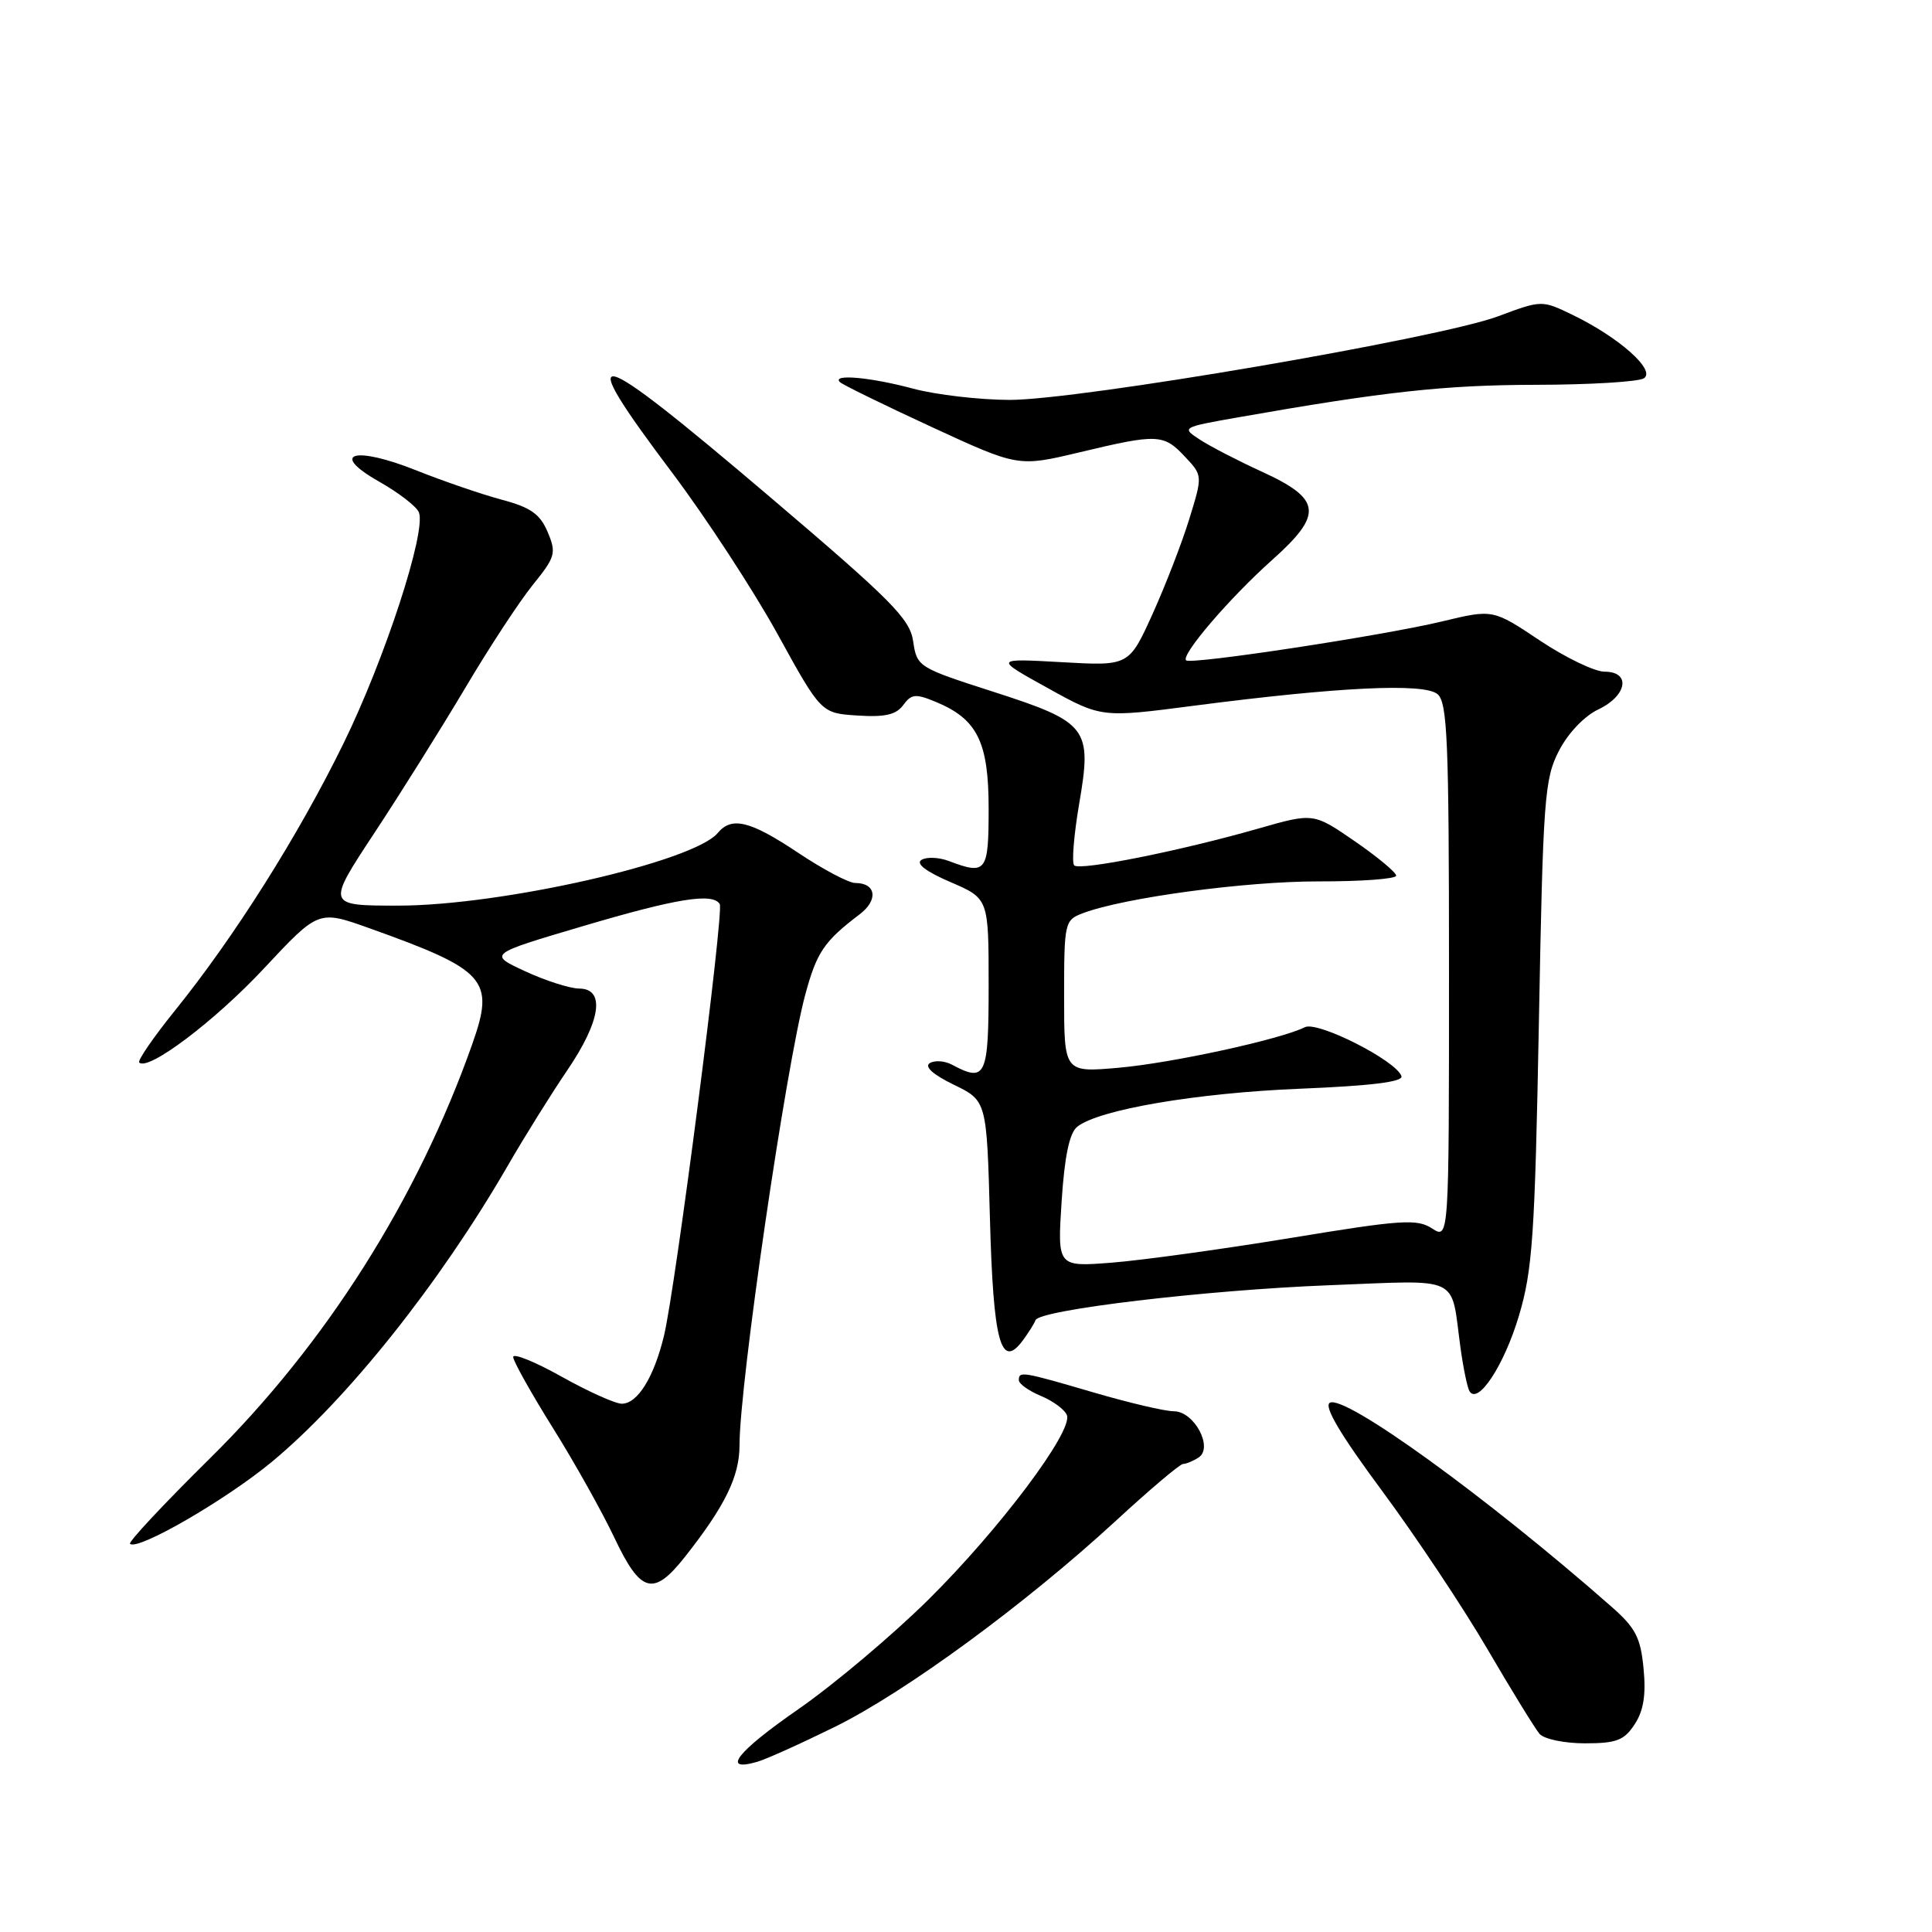 <?xml version="1.0" encoding="UTF-8" standalone="no"?>
<!DOCTYPE svg PUBLIC "-//W3C//DTD SVG 1.1//EN" "http://www.w3.org/Graphics/SVG/1.1/DTD/svg11.dtd" >
<svg xmlns="http://www.w3.org/2000/svg" xmlns:xlink="http://www.w3.org/1999/xlink" version="1.1" viewBox="0 0 256 256">
 <g >
 <path fill="currentColor"
d=" M 110.70 228.78 C 120.05 224.15 135.88 212.54 147.85 201.52 C 152.34 197.38 156.35 193.99 156.76 193.98 C 157.17 193.98 158.09 193.60 158.80 193.14 C 160.83 191.86 158.25 187.00 155.54 187.00 C 154.36 187.00 149.60 185.88 144.95 184.52 C 135.43 181.73 135.00 181.66 135.00 182.88 C 135.00 183.36 136.32 184.30 137.93 184.97 C 139.54 185.64 141.09 186.78 141.37 187.52 C 142.19 189.65 132.47 202.60 123.05 211.93 C 118.29 216.64 110.52 223.19 105.78 226.48 C 97.63 232.13 95.50 234.85 100.33 233.45 C 101.53 233.11 106.19 231.00 110.70 228.78 Z  M 216.60 228.48 C 217.78 226.69 218.12 224.57 217.78 221.09 C 217.39 216.98 216.72 215.69 213.49 212.86 C 196.99 198.35 178.11 184.70 176.20 185.88 C 175.40 186.37 177.65 190.15 183.12 197.53 C 187.57 203.54 193.85 212.97 197.07 218.48 C 200.29 223.99 203.41 229.06 204.00 229.75 C 204.60 230.44 207.30 231.00 210.02 231.00 C 214.19 231.00 215.21 230.61 216.60 228.48 Z  M 90.79 206.25 C 96.08 199.54 97.99 195.63 97.99 191.50 C 97.99 183.38 104.12 141.38 106.70 131.80 C 108.22 126.17 109.19 124.73 113.91 121.15 C 116.42 119.25 116.09 117.00 113.32 117.00 C 112.46 117.00 109.06 115.20 105.76 113.00 C 99.41 108.76 96.95 108.15 95.11 110.37 C 91.93 114.20 66.44 120.00 52.76 120.00 C 43.26 120.00 43.26 120.00 49.61 110.37 C 53.11 105.07 58.53 96.40 61.67 91.12 C 64.80 85.83 68.82 79.70 70.60 77.50 C 73.60 73.79 73.74 73.28 72.57 70.50 C 71.56 68.11 70.32 67.23 66.44 66.20 C 63.77 65.48 58.73 63.75 55.24 62.36 C 46.93 59.03 43.54 60.02 50.24 63.82 C 52.84 65.29 55.22 67.13 55.51 67.90 C 56.50 70.46 50.99 87.33 45.52 98.50 C 39.56 110.68 31.07 124.13 23.17 133.92 C 20.33 137.44 18.20 140.54 18.45 140.79 C 19.63 141.96 28.45 135.31 34.97 128.33 C 42.20 120.59 42.20 120.59 48.85 122.96 C 64.47 128.54 65.60 129.80 62.58 138.34 C 55.32 158.91 43.13 178.15 27.75 193.31 C 21.72 199.26 16.99 204.32 17.23 204.56 C 18.20 205.53 29.88 198.78 36.00 193.72 C 46.00 185.44 58.24 170.09 67.26 154.50 C 69.48 150.65 73.04 144.95 75.15 141.84 C 79.62 135.28 80.24 131.01 76.75 130.99 C 75.51 130.98 72.29 129.95 69.59 128.70 C 64.69 126.43 64.69 126.43 77.23 122.72 C 89.66 119.04 94.43 118.27 95.37 119.79 C 95.96 120.74 89.51 170.67 87.98 177.00 C 86.65 182.50 84.48 186.00 82.39 186.00 C 81.53 186.00 77.94 184.39 74.41 182.41 C 70.89 180.44 68.00 179.27 68.00 179.81 C 68.00 180.34 70.36 184.57 73.25 189.19 C 76.14 193.81 79.82 200.39 81.43 203.80 C 84.91 211.14 86.59 211.58 90.79 206.25 Z  M 201.26 174.37 C 203.07 168.29 203.38 163.81 203.91 135.50 C 204.46 105.81 204.65 103.21 206.56 99.50 C 207.77 97.15 209.93 94.88 211.79 94.00 C 215.61 92.19 216.14 89.00 212.61 89.00 C 211.30 89.00 207.44 87.14 204.02 84.86 C 197.82 80.72 197.82 80.72 191.09 82.34 C 183.35 84.21 157.76 88.10 157.16 87.50 C 156.45 86.79 162.96 79.20 168.53 74.23 C 175.38 68.12 175.15 66.13 167.14 62.47 C 164.04 61.05 160.38 59.16 159.00 58.26 C 156.53 56.65 156.57 56.62 164.00 55.31 C 183.43 51.89 191.46 51.01 203.50 50.99 C 210.65 50.98 217.09 50.59 217.82 50.13 C 219.46 49.09 214.58 44.74 208.43 41.75 C 204.30 39.75 204.30 39.75 198.51 41.91 C 190.70 44.83 142.96 53.00 133.78 52.99 C 129.78 52.98 124.03 52.31 121.00 51.50 C 115.34 49.98 110.18 49.52 111.29 50.63 C 111.64 50.97 117.09 53.64 123.41 56.56 C 134.91 61.87 134.91 61.87 143.02 59.94 C 153.38 57.46 154.18 57.49 157.01 60.51 C 159.36 63.01 159.36 63.01 157.59 68.76 C 156.62 71.92 154.42 77.59 152.71 81.38 C 149.59 88.25 149.59 88.25 140.66 87.74 C 131.72 87.24 131.72 87.24 138.83 91.17 C 145.93 95.11 145.93 95.11 158.21 93.51 C 177.40 91.02 188.67 90.48 190.47 91.97 C 191.79 93.07 192.00 98.08 192.00 128.74 C 192.00 164.23 192.00 164.23 189.75 162.77 C 187.75 161.48 185.69 161.62 171.00 164.04 C 161.93 165.53 151.26 167.00 147.30 167.31 C 140.11 167.87 140.11 167.87 140.67 159.19 C 141.06 153.21 141.70 150.13 142.74 149.30 C 145.58 147.03 158.54 144.82 172.28 144.26 C 181.64 143.88 185.95 143.35 185.70 142.60 C 185.03 140.55 174.60 135.26 172.90 136.11 C 169.66 137.73 155.28 140.86 148.25 141.48 C 141.00 142.12 141.00 142.12 141.00 132.04 C 141.00 122.23 141.07 121.92 143.47 121.01 C 148.89 118.95 165.06 116.77 174.75 116.79 C 180.39 116.80 185.00 116.46 185.00 116.03 C 185.00 115.60 182.53 113.55 179.52 111.47 C 174.04 107.70 174.04 107.70 166.77 109.78 C 156.49 112.73 143.08 115.41 142.34 114.67 C 141.99 114.33 142.29 110.67 142.99 106.54 C 144.73 96.41 144.18 95.71 131.49 91.62 C 121.67 88.46 121.49 88.35 121.00 84.98 C 120.56 81.99 118.18 79.59 102.00 65.83 C 77.96 45.39 75.66 44.83 89.12 62.71 C 93.58 68.65 99.83 78.22 103.02 84.00 C 108.80 94.50 108.80 94.50 113.62 94.81 C 117.25 95.05 118.74 94.71 119.68 93.43 C 120.76 91.95 121.32 91.89 123.99 93.00 C 129.50 95.28 131.00 98.30 131.00 107.13 C 131.00 115.56 130.69 115.97 125.73 114.09 C 124.41 113.59 122.78 113.52 122.10 113.94 C 121.31 114.43 122.68 115.48 125.94 116.88 C 131.00 119.06 131.00 119.06 131.00 130.53 C 131.00 142.68 130.63 143.48 126.13 141.07 C 125.17 140.56 123.86 140.47 123.20 140.87 C 122.45 141.34 123.63 142.39 126.38 143.73 C 130.75 145.85 130.75 145.85 131.17 161.42 C 131.61 177.84 132.61 181.56 135.53 177.61 C 136.30 176.57 137.06 175.36 137.21 174.93 C 137.71 173.56 159.85 170.93 176.13 170.30 C 193.82 169.62 192.20 168.85 193.51 178.50 C 193.89 181.25 194.43 183.88 194.72 184.35 C 195.85 186.18 199.30 180.91 201.26 174.37 Z "/>
</g>
</svg>
